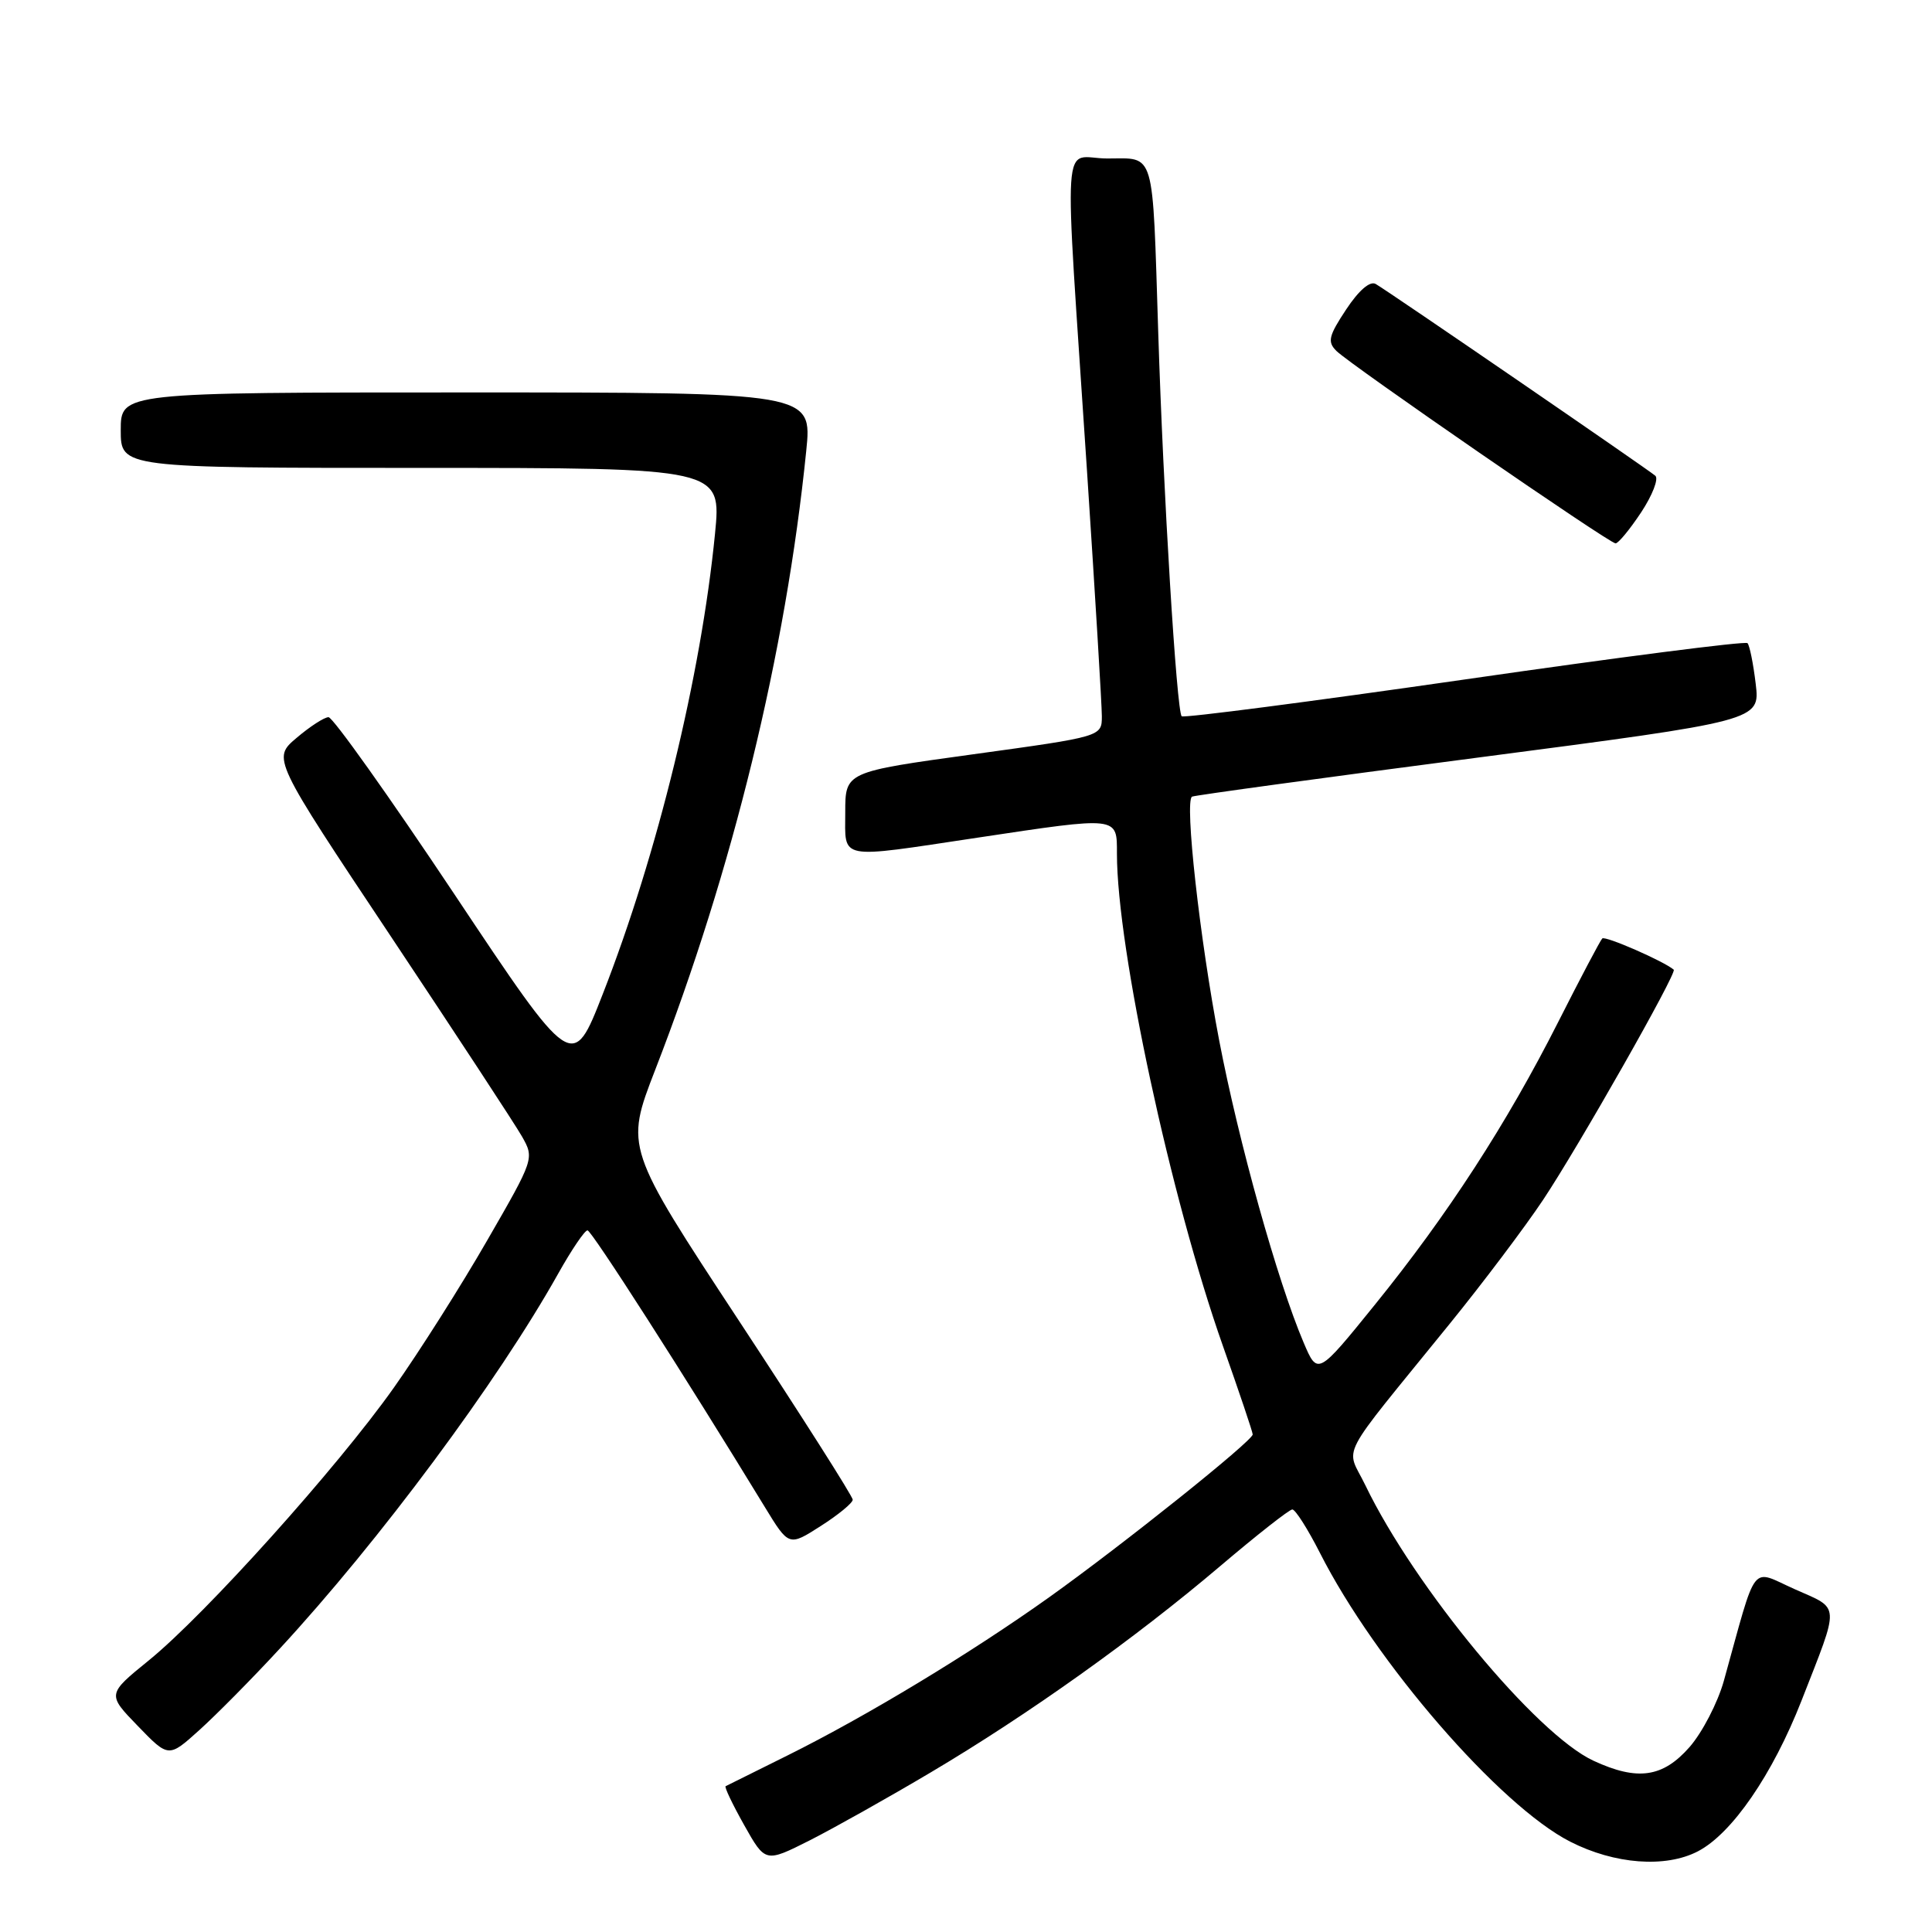 <?xml version="1.0" encoding="UTF-8" standalone="no"?>
<!DOCTYPE svg PUBLIC "-//W3C//DTD SVG 1.1//EN" "http://www.w3.org/Graphics/SVG/1.1/DTD/svg11.dtd" >
<svg xmlns="http://www.w3.org/2000/svg" xmlns:xlink="http://www.w3.org/1999/xlink" version="1.1" viewBox="0 0 256 256">
 <g >
 <path fill="currentColor"
d=" M 123.33 234.85 C 136.22 227.21 150.39 217.11 161.68 207.52 C 166.53 203.40 170.83 200.02 171.24 200.01 C 171.64 200.01 173.28 202.59 174.89 205.75 C 182.22 220.23 198.72 239.27 208.06 244.03 C 213.94 247.03 220.69 247.54 224.98 245.31 C 229.50 242.96 234.88 235.13 238.72 225.32 C 243.83 212.25 243.89 213.28 237.82 210.58 C 231.86 207.93 232.91 206.57 228.41 222.75 C 227.60 225.63 225.56 229.57 223.87 231.50 C 220.33 235.53 216.98 236.01 211.15 233.31 C 203.58 229.81 187.45 210.34 180.92 196.81 C 178.33 191.44 176.96 194.08 192.02 175.50 C 196.49 170.00 202.08 162.57 204.46 159.00 C 209.14 151.98 222.25 128.89 221.78 128.49 C 220.48 127.37 212.70 123.97 212.31 124.35 C 212.04 124.62 209.41 129.61 206.46 135.44 C 199.66 148.88 191.83 160.96 182.18 172.88 C 174.59 182.26 174.59 182.26 172.73 177.88 C 169.28 169.78 164.13 151.34 161.55 137.87 C 158.97 124.42 156.94 106.13 157.95 105.56 C 158.25 105.39 175.31 103.06 195.86 100.38 C 233.22 95.50 233.22 95.50 232.64 90.61 C 232.32 87.93 231.83 85.50 231.55 85.22 C 231.27 84.93 214.38 87.10 194.04 90.04 C 173.69 92.97 156.83 95.16 156.58 94.91 C 155.91 94.24 154.14 65.35 153.47 44.00 C 152.69 19.51 153.12 21.00 146.73 21.00 C 140.62 21.00 140.96 15.76 144.03 62.35 C 145.11 78.77 146.00 93.42 146.00 94.90 C 146.00 97.60 146.00 97.60 129.00 99.94 C 112.00 102.28 112.00 102.28 112.00 107.64 C 112.00 114.03 110.84 113.80 129.50 111.00 C 148.33 108.17 148.00 108.13 148.00 113.12 C 148.00 125.67 155.12 158.74 162.04 178.34 C 164.21 184.48 165.99 189.76 165.99 190.07 C 166.00 190.91 148.77 204.69 139.00 211.66 C 128.62 219.06 114.81 227.41 104.34 232.61 C 100.03 234.75 96.34 236.58 96.15 236.68 C 95.96 236.78 97.07 239.10 98.61 241.84 C 101.41 246.82 101.41 246.82 107.29 243.86 C 110.52 242.22 117.74 238.17 123.33 234.85 Z  M 37.00 218.53 C 50.25 204.21 65.95 183.07 73.97 168.75 C 75.74 165.59 77.49 163.01 77.85 163.03 C 78.40 163.06 90.60 182.08 101.35 199.70 C 104.53 204.91 104.53 204.91 108.76 202.20 C 111.08 200.72 112.99 199.15 112.99 198.72 C 113.00 198.29 106.21 187.62 97.91 175.00 C 82.83 152.06 82.83 152.06 86.81 141.78 C 97.11 115.24 104.11 86.55 106.83 59.75 C 107.62 52.00 107.62 52.00 61.81 52.00 C 16.00 52.00 16.00 52.00 16.00 57.00 C 16.00 62.00 16.00 62.00 55.80 62.00 C 95.60 62.00 95.60 62.00 94.74 70.75 C 92.88 89.56 87.14 113.13 79.86 131.74 C 75.86 141.98 75.86 141.98 60.21 118.49 C 51.60 105.57 44.09 95.01 43.53 95.03 C 42.96 95.04 41.05 96.28 39.29 97.78 C 36.08 100.50 36.08 100.50 51.79 124.08 C 60.43 137.06 68.25 148.98 69.16 150.58 C 70.81 153.49 70.79 153.55 64.55 164.37 C 61.11 170.35 55.55 179.12 52.19 183.87 C 44.71 194.45 27.22 213.91 19.73 220.00 C 14.19 224.50 14.19 224.50 18.27 228.71 C 22.34 232.92 22.34 232.92 26.42 229.24 C 28.66 227.22 33.43 222.40 37.00 218.53 Z  M 217.46 67.89 C 218.95 65.63 219.80 63.45 219.34 63.04 C 218.33 62.17 184.02 38.63 182.29 37.63 C 181.53 37.19 180.05 38.47 178.37 41.01 C 176.04 44.53 175.87 45.29 177.08 46.50 C 179.00 48.39 213.24 72.00 214.07 72.00 C 214.44 72.00 215.96 70.15 217.46 67.89 Z "/>
</g>
</svg>